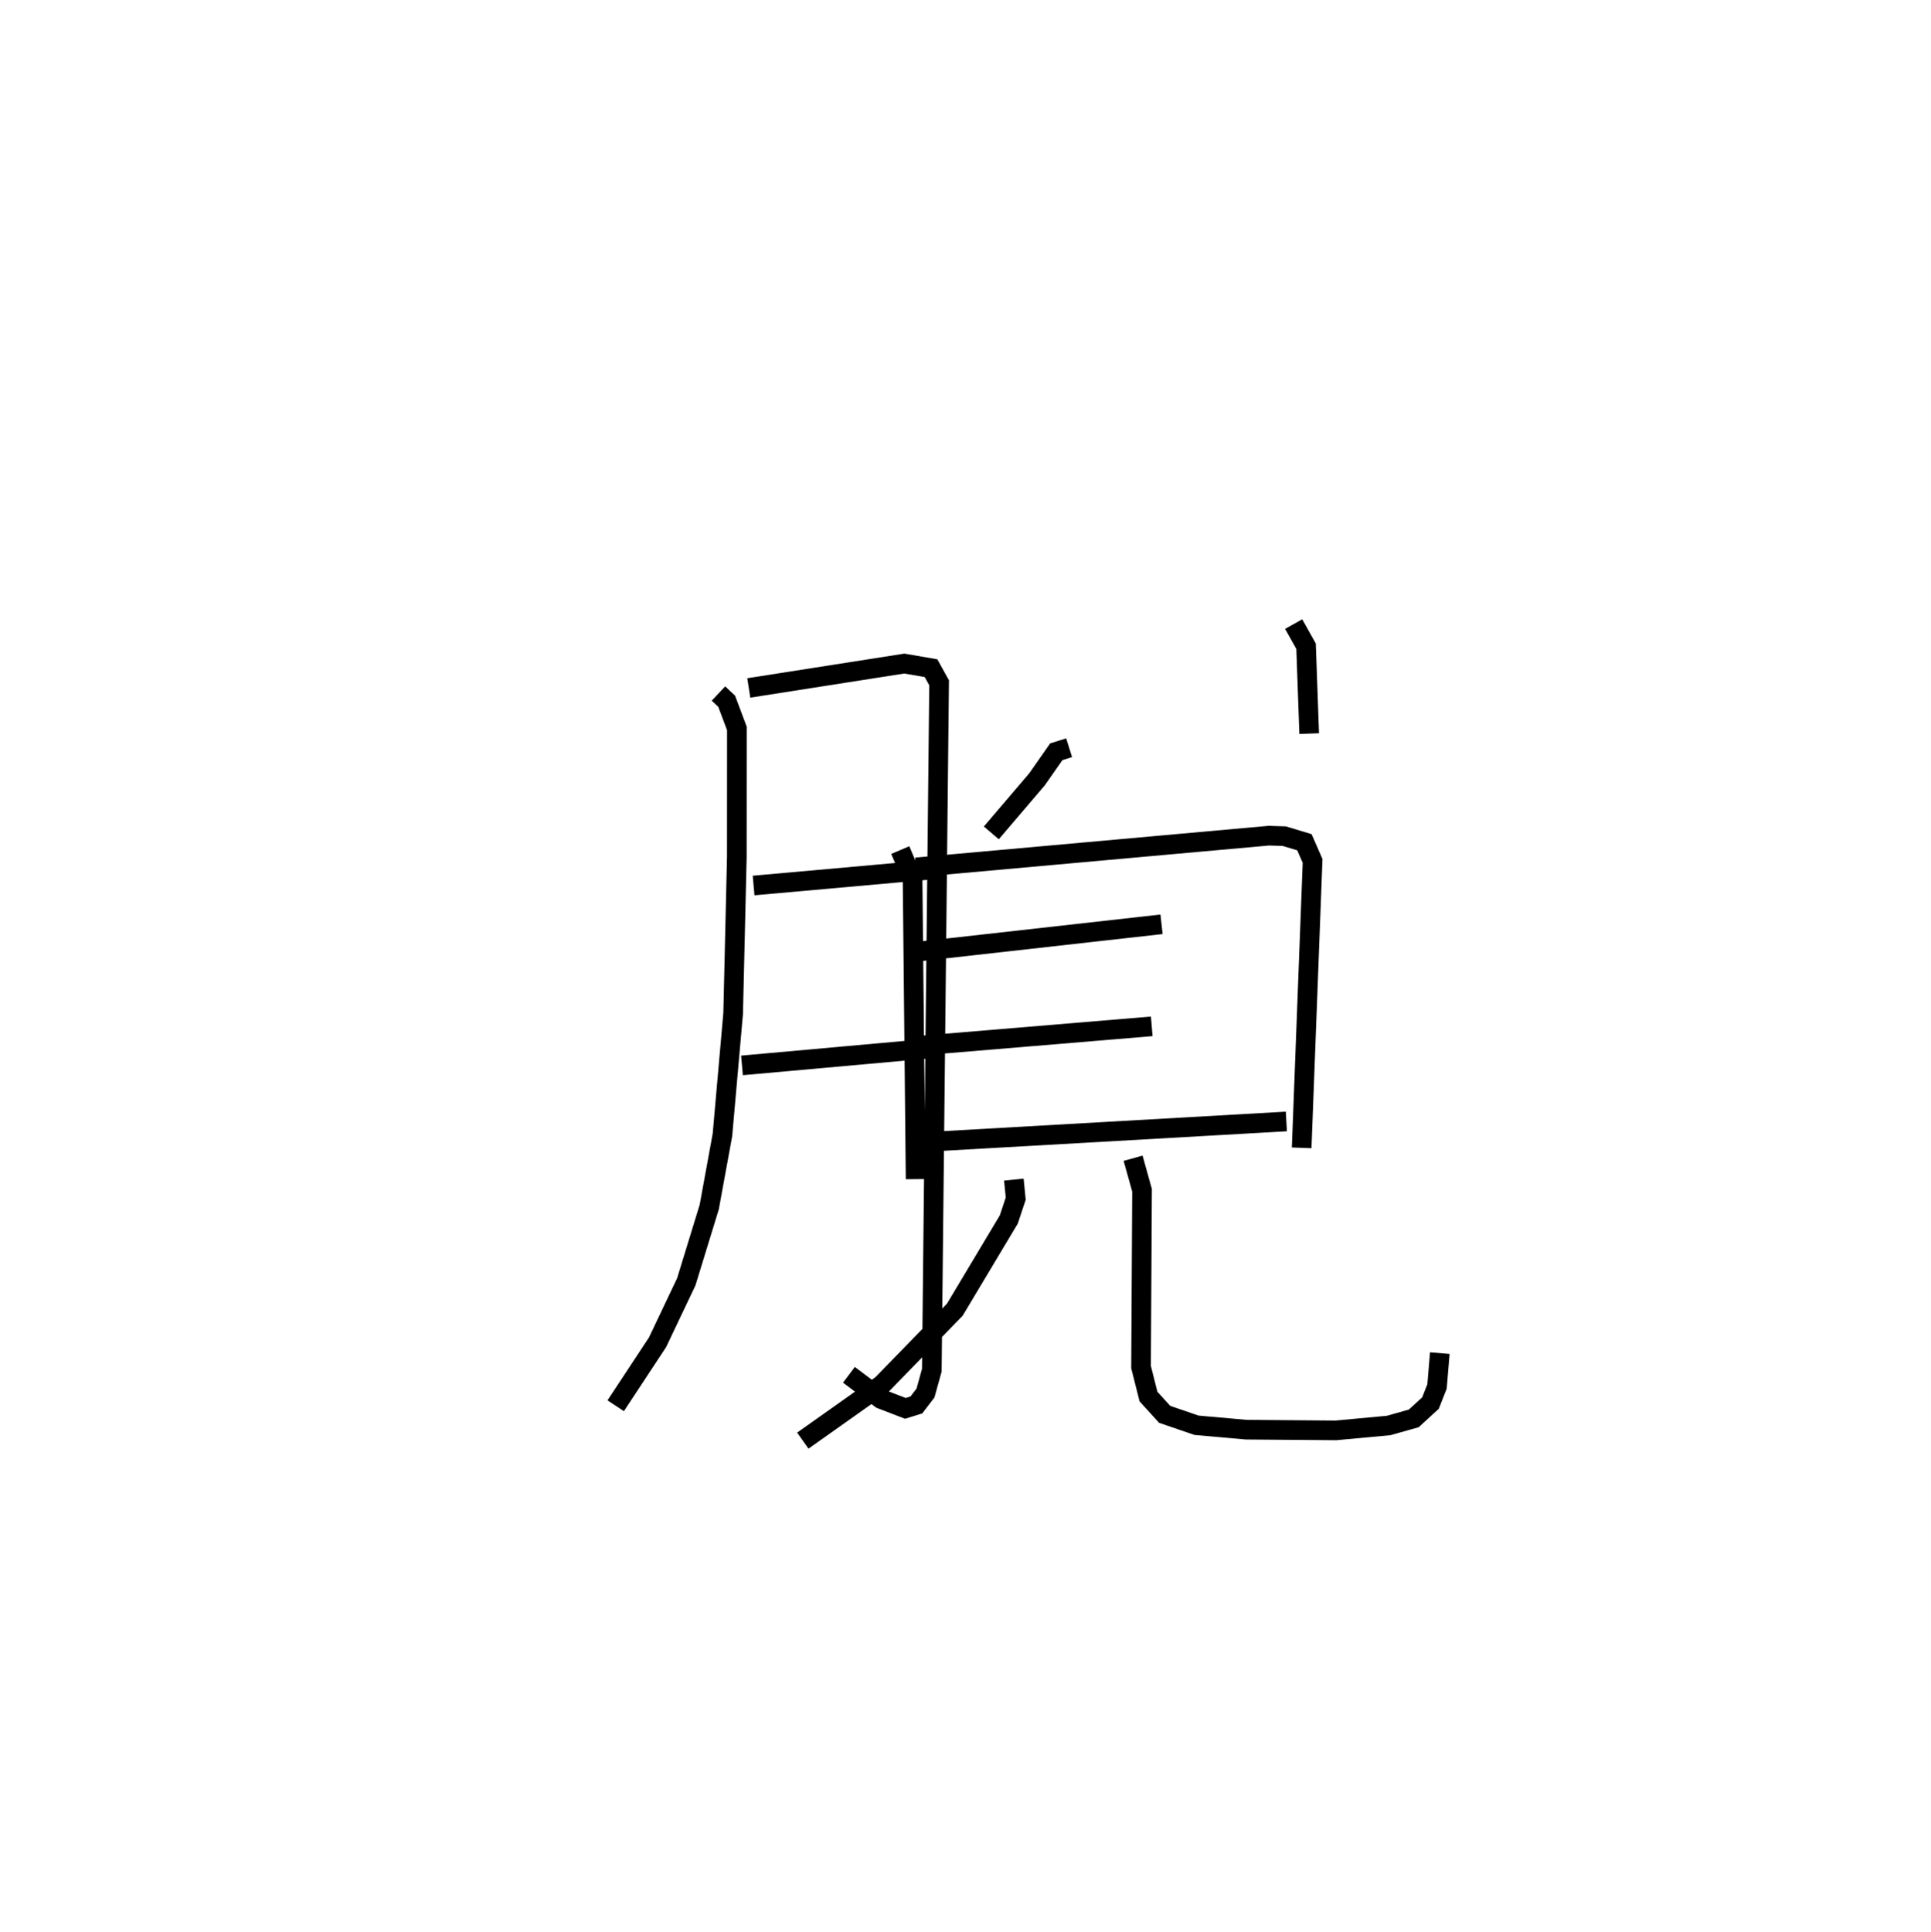<?xml version="1.0" encoding="utf-8" ?>
<svg baseProfile="full" height="98.323" version="1.1" width="98.292" xmlns="http://www.w3.org/2000/svg" xmlns:ev="http://www.w3.org/2001/xml-events" xmlns:xlink="http://www.w3.org/1999/xlink"><defs /><rect fill="white" height="98.323" width="98.292" x="0" y="0" /><path d="M25,25 m0.0,0.0 m11.571,10.297 l0.418,0.395 0.52,1.384 l-0.003,6.541 -0.187,7.961 l-0.545,6.183 -0.672,3.671 l-1.169,3.808 -1.465,3.08 l-2.128,3.228 m6.775,-36.535 l7.917,-1.24 1.359,0.234 l0.412,0.744 -0.371,34.986 l-0.323,1.164 -0.465,0.607 l-0.558,0.173 -1.237,-0.476 l-1.636,-1.233 m-4.853,-24.903 l8.903,-0.796 m-9.494,9.952 l9.35,-0.841 m18.732,-21.621 l0.631,1.126 0.159,4.448 m-12.22,0.719 l-0.653,0.205 -0.981,1.403 l-2.326,2.726 m-4.636,0.876 l0.627,1.47 0.155,15.277 m0.022,-15.866 l17.957,-1.615 0.785,0.025 l1.028,0.31 0.415,0.948 l-0.556,14.605 m-19.748,-9.963 l12.615,-1.414 m-12.441,6.19 l11.943,-0.996 m-12.045,5.916 l18.897,-1.075 m-13.871,2.96 l0.095,0.967 -0.353,1.062 l-2.75,4.595 -3.714,3.814 l-4.021,2.847 m16.813,-14.373 l0.455,1.631 -0.051,8.999 l0.379,1.5 0.825,0.906 l1.622,0.555 2.524,0.224 l4.57,0.036 2.68,-0.248 l1.282,-0.361 0.852,-0.781 l0.332,-0.844 0.142,-1.698 " fill="none" stroke="black" stroke-width="1" /></svg>